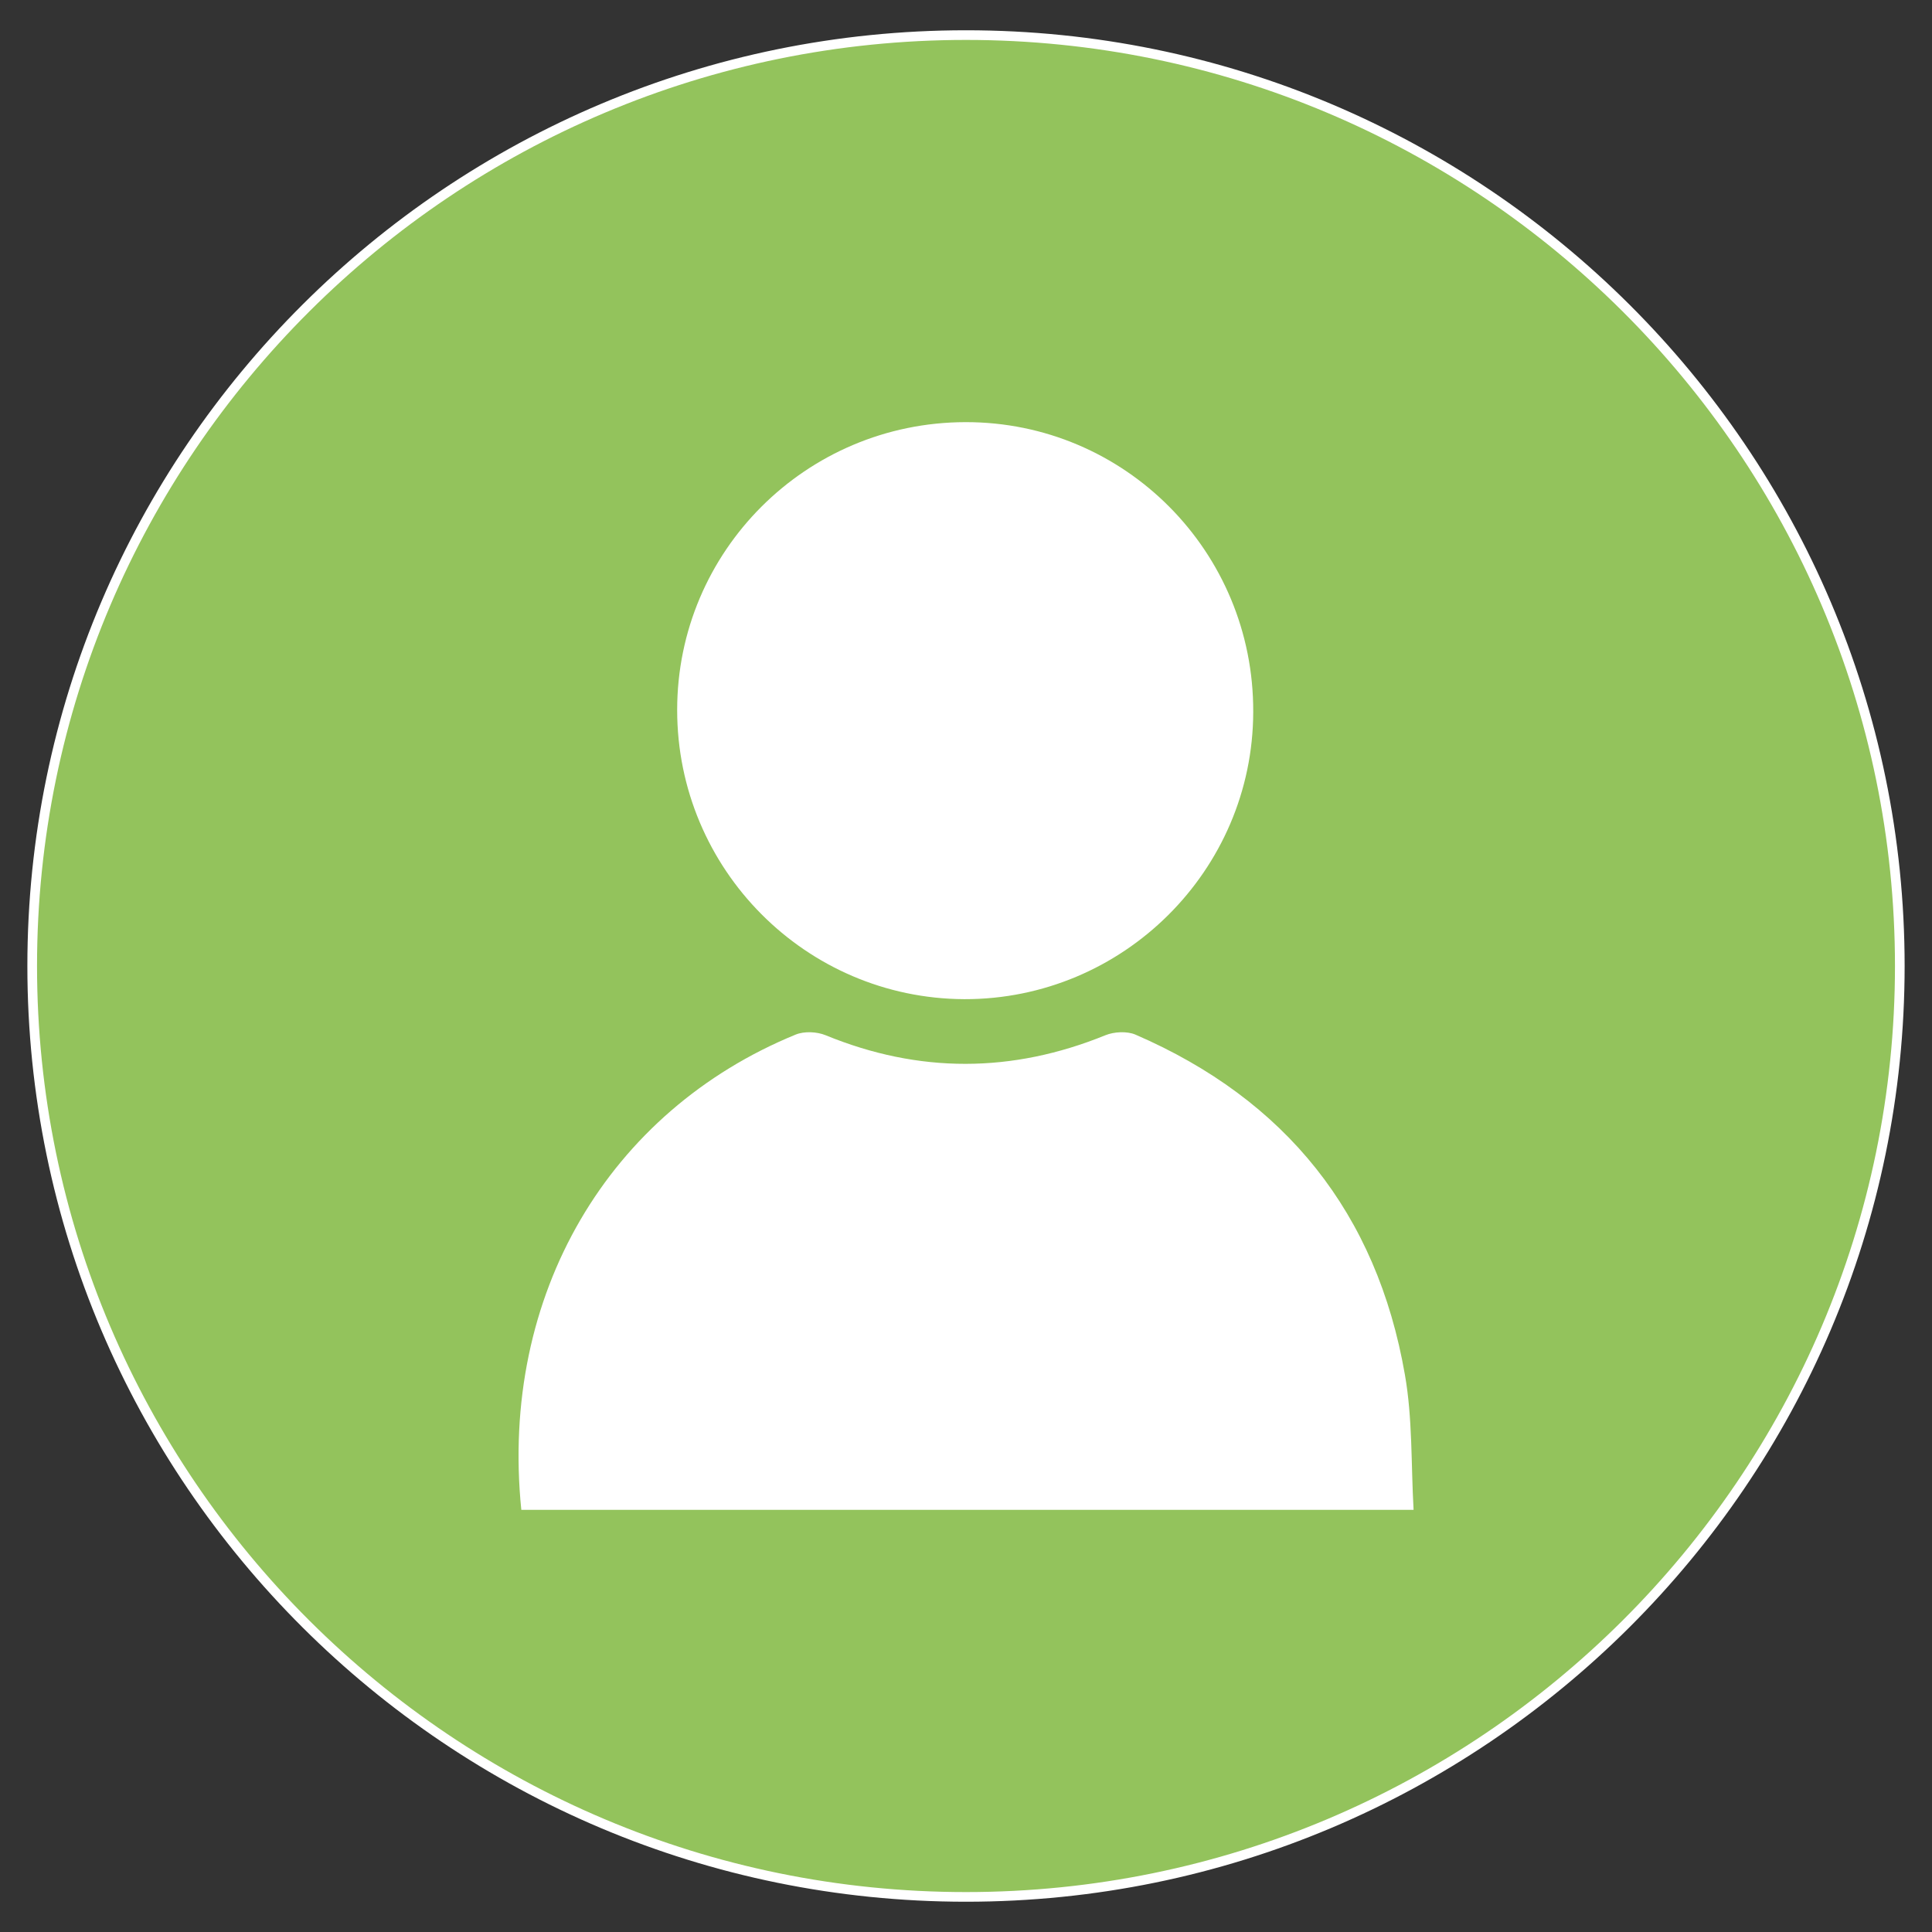 <?xml version="1.0" encoding="utf-8"?>
<!-- Generator: Adobe Illustrator 26.0.0, SVG Export Plug-In . SVG Version: 6.00 Build 0)  -->
<svg version="1.1" id="Camada_1" xmlns="http://www.w3.org/2000/svg" xmlns:xlink="http://www.w3.org/1999/xlink" x="0px" y="0px"
	 viewBox="0 0 600 600" style="enable-background:new 0 0 600 600;" xml:space="preserve">
<rect x="0" y="0" width="600" height="600" fill="#333333" stroke="none"/>
<style type="text/css">
	.st0{fill:#4E4D4D;}
	.st1{fill:#FFFFFF;}
	.st2{fill-rule:evenodd;clip-rule:evenodd;fill:#93C35C;stroke:#FFFFFF;stroke-width:3;stroke-miterlimit:10;}
</style>
<g>
	<g>
		<path class="st2" d="M300,589.1c159.9,0,290-129.7,290-289.1c0-159.5-130.1-289.1-290-289.1S10,140.5,10,300
			C10,459.5,140.1,589.1,300,589.1L300,589.1z"/>
	</g>
	<g>
		<path class="st1" d="M161.9,468.9c-6.8-67,27.3-123.9,85.2-147.6c2.7-1.1,6.6-0.9,9.3,0.2c29,11.9,57.9,11.8,86.9,0
			c2.7-1.1,6.7-1.3,9.3-0.2c46.7,20.2,75,55.5,83.7,105.6c2.4,13.6,1.9,27.7,2.7,42C345.8,468.9,254.1,468.9,161.9,468.9z"/>
		<path class="st1" d="M210.3,220.5c0-49.3,40-89.3,89.5-89.4c49.5-0.1,89.6,40.2,89.4,90c-0.1,49.3-40.5,89.3-89.7,89.2
			C250.2,310.1,210.3,269.9,210.3,220.5z"/>
	</g>
</g>
</svg>
